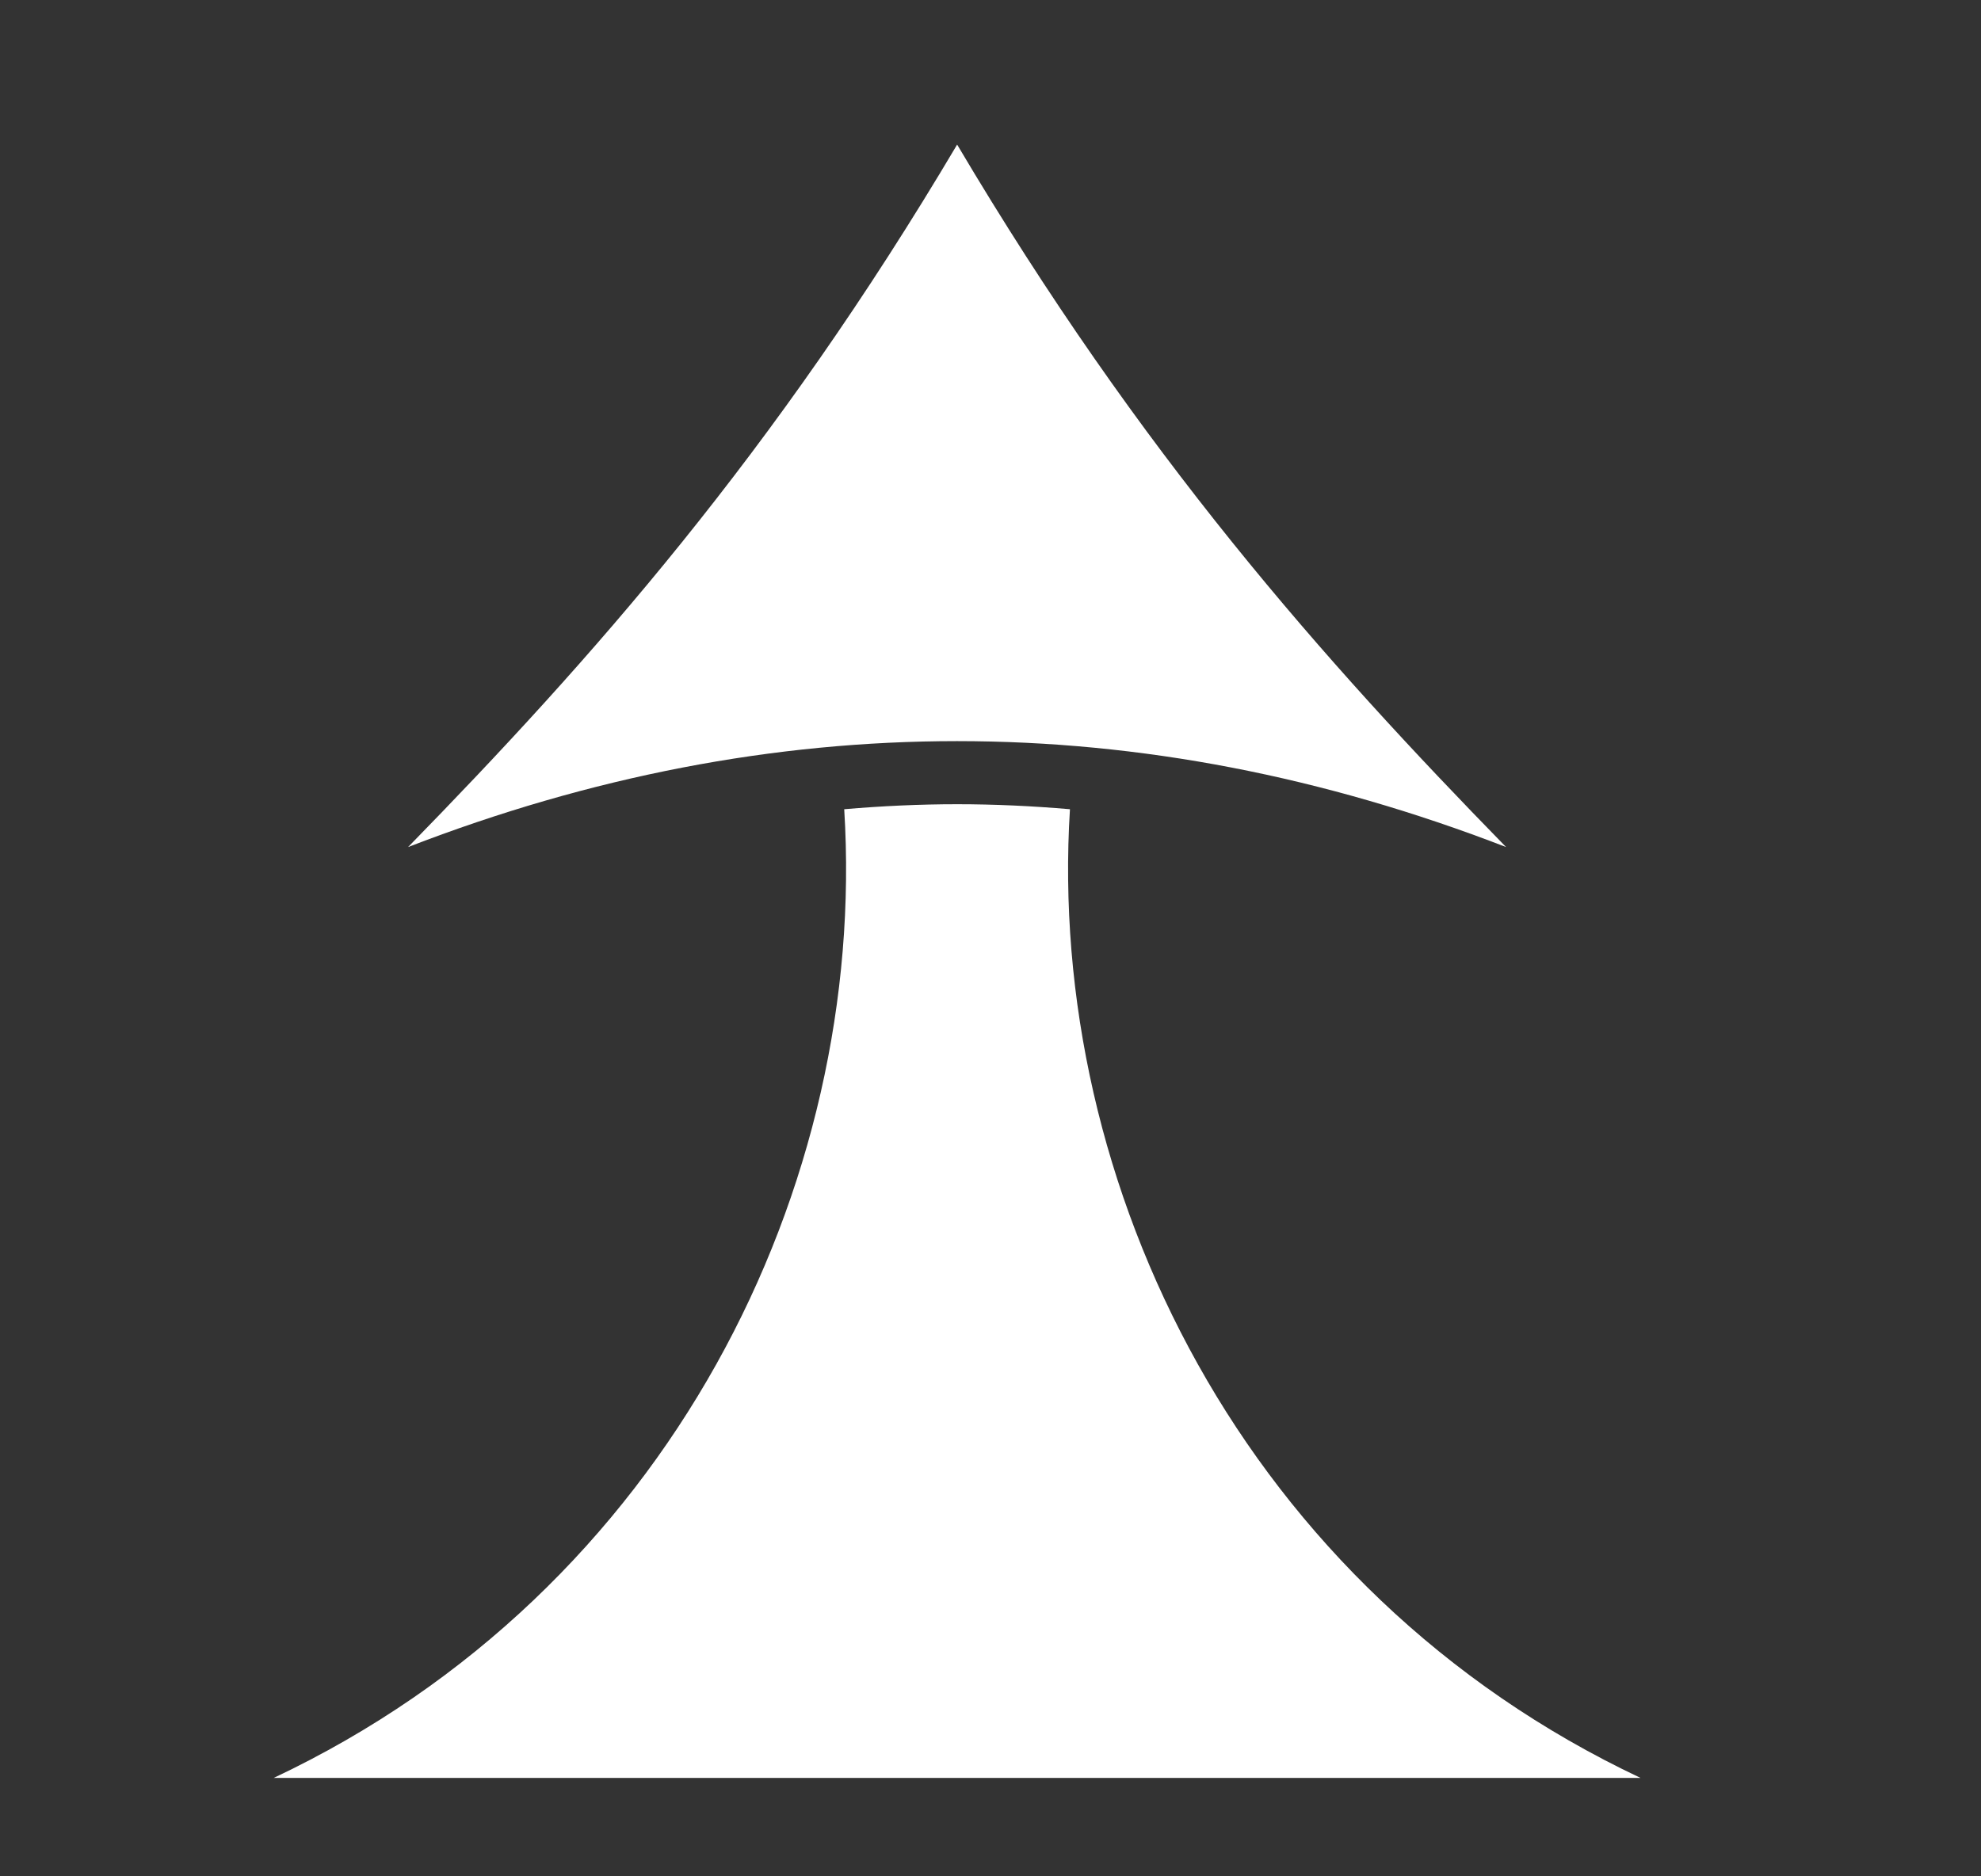 <svg width="19" height="18" viewBox="0 0 19 18" fill="none" xmlns="http://www.w3.org/2000/svg">
<rect x="0" y="0" width="19" height="18" fill="#333333" stroke="none"/>
<g clip-path="url(#clip0_1_161)">
<path d="M9.18 1.387C7.423 4.354 5.66 6.339 3.914 8.126C7.416 6.771 10.943 6.771 14.445 8.126C12.699 6.339 10.936 4.354 9.18 1.387ZM9.18 7.715C8.82 7.715 8.46 7.732 8.097 7.763C8.322 11.366 6.424 15.262 2.625 17.056H15.735C11.935 15.262 10.037 11.366 10.262 7.763C9.899 7.732 9.539 7.715 9.18 7.715Z" fill="white"/>
</g>
<defs>
<clipPath id="clip0_1_161">
<rect width="17.701" height="17.701" fill="white" transform="translate(0.33 0.22)"/>
</clipPath>
</defs>
</svg>
